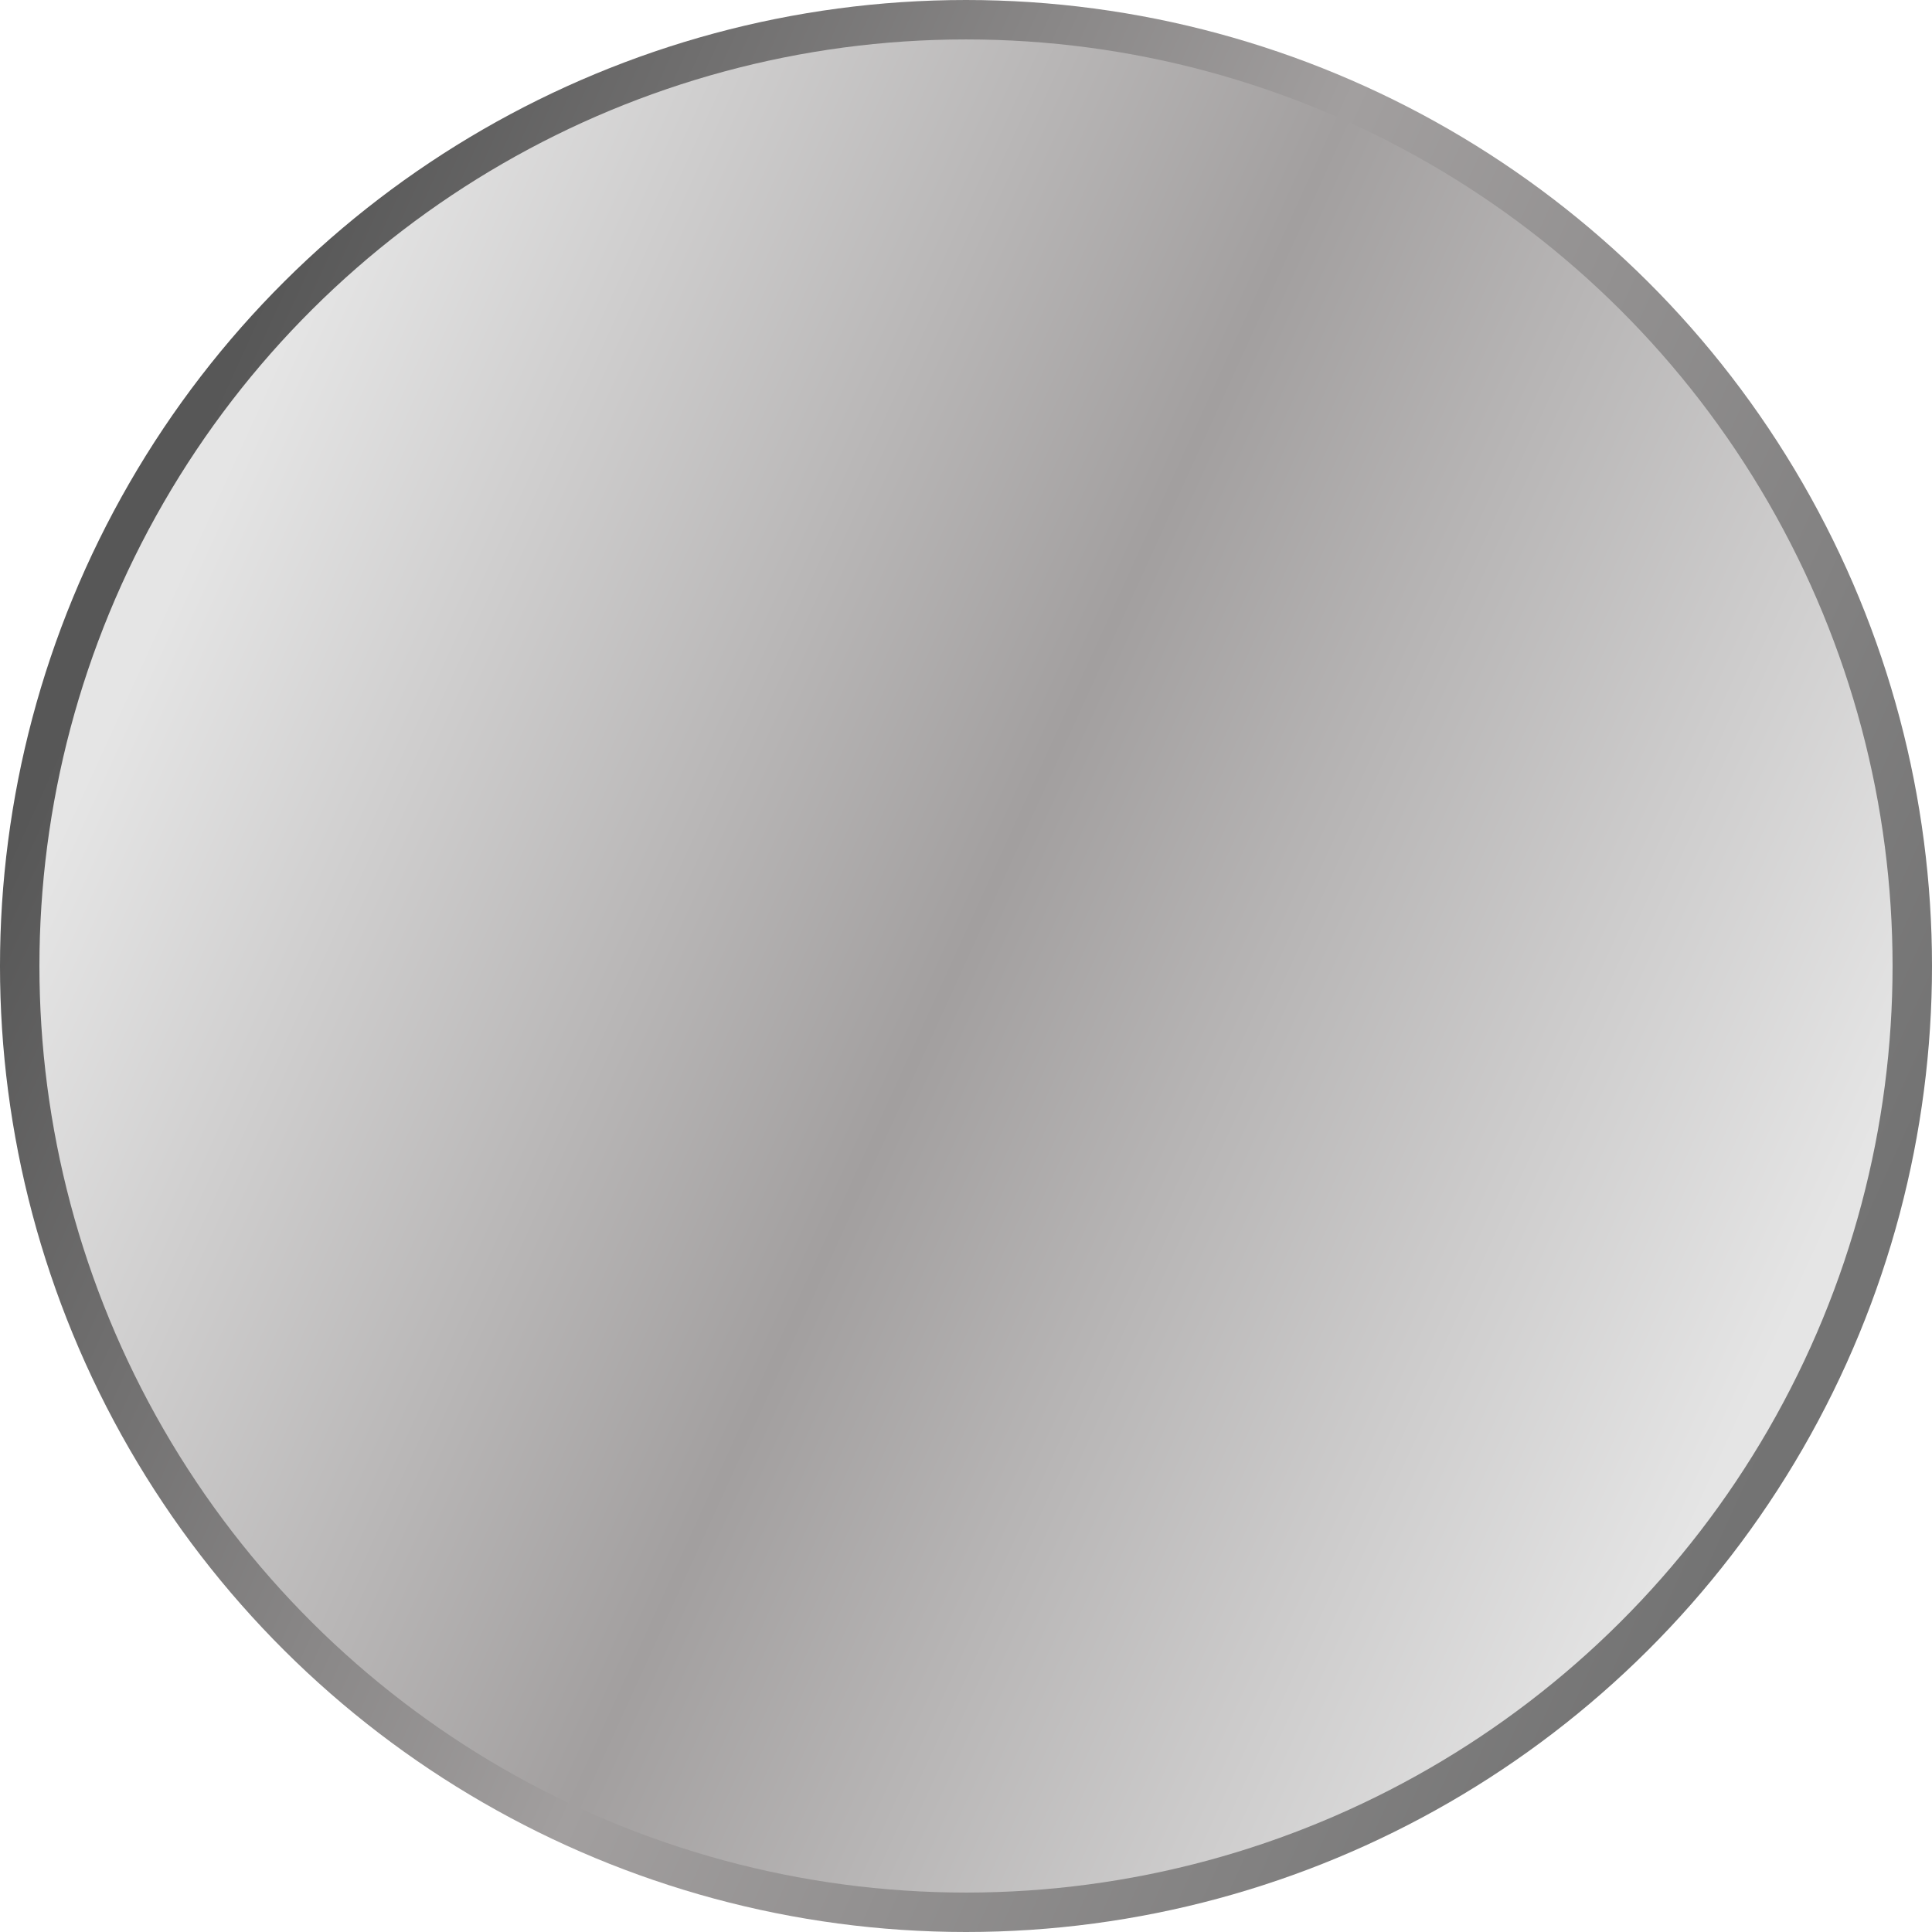 <svg width="49" height="49" viewBox="0 0 49 49" fill="none" xmlns="http://www.w3.org/2000/svg">
<ellipse cx="24.5" cy="24.5" rx="24.5" ry="24.5" transform="rotate(-90 24.5 24.5)" fill="url(#paint0_linear)"/>
<ellipse cx="24.5" cy="24.5" rx="23.5" ry="23.5" transform="rotate(-90 24.5 24.5)" fill="url(#paint1_linear)"/>
<defs>
<linearGradient id="paint0_linear" x1="26.909" y1="1.84527e-07" x2="7.418" y2="42.759" gradientUnits="userSpaceOnUse">
<stop stop-color="#575757"/>
<stop offset="0.491" stop-color="#A29F9F"/>
<stop offset="1" stop-color="#737373"/>
</linearGradient>
<linearGradient id="paint1_linear" x1="26.81" y1="1" x2="8.115" y2="42.014" gradientUnits="userSpaceOnUse">
<stop stop-color="#E5E5E5"/>
<stop offset="0.491" stop-color="#A29F9F"/>
<stop offset="1" stop-color="#E5E5E5"/>
</linearGradient>
</defs>
</svg>
